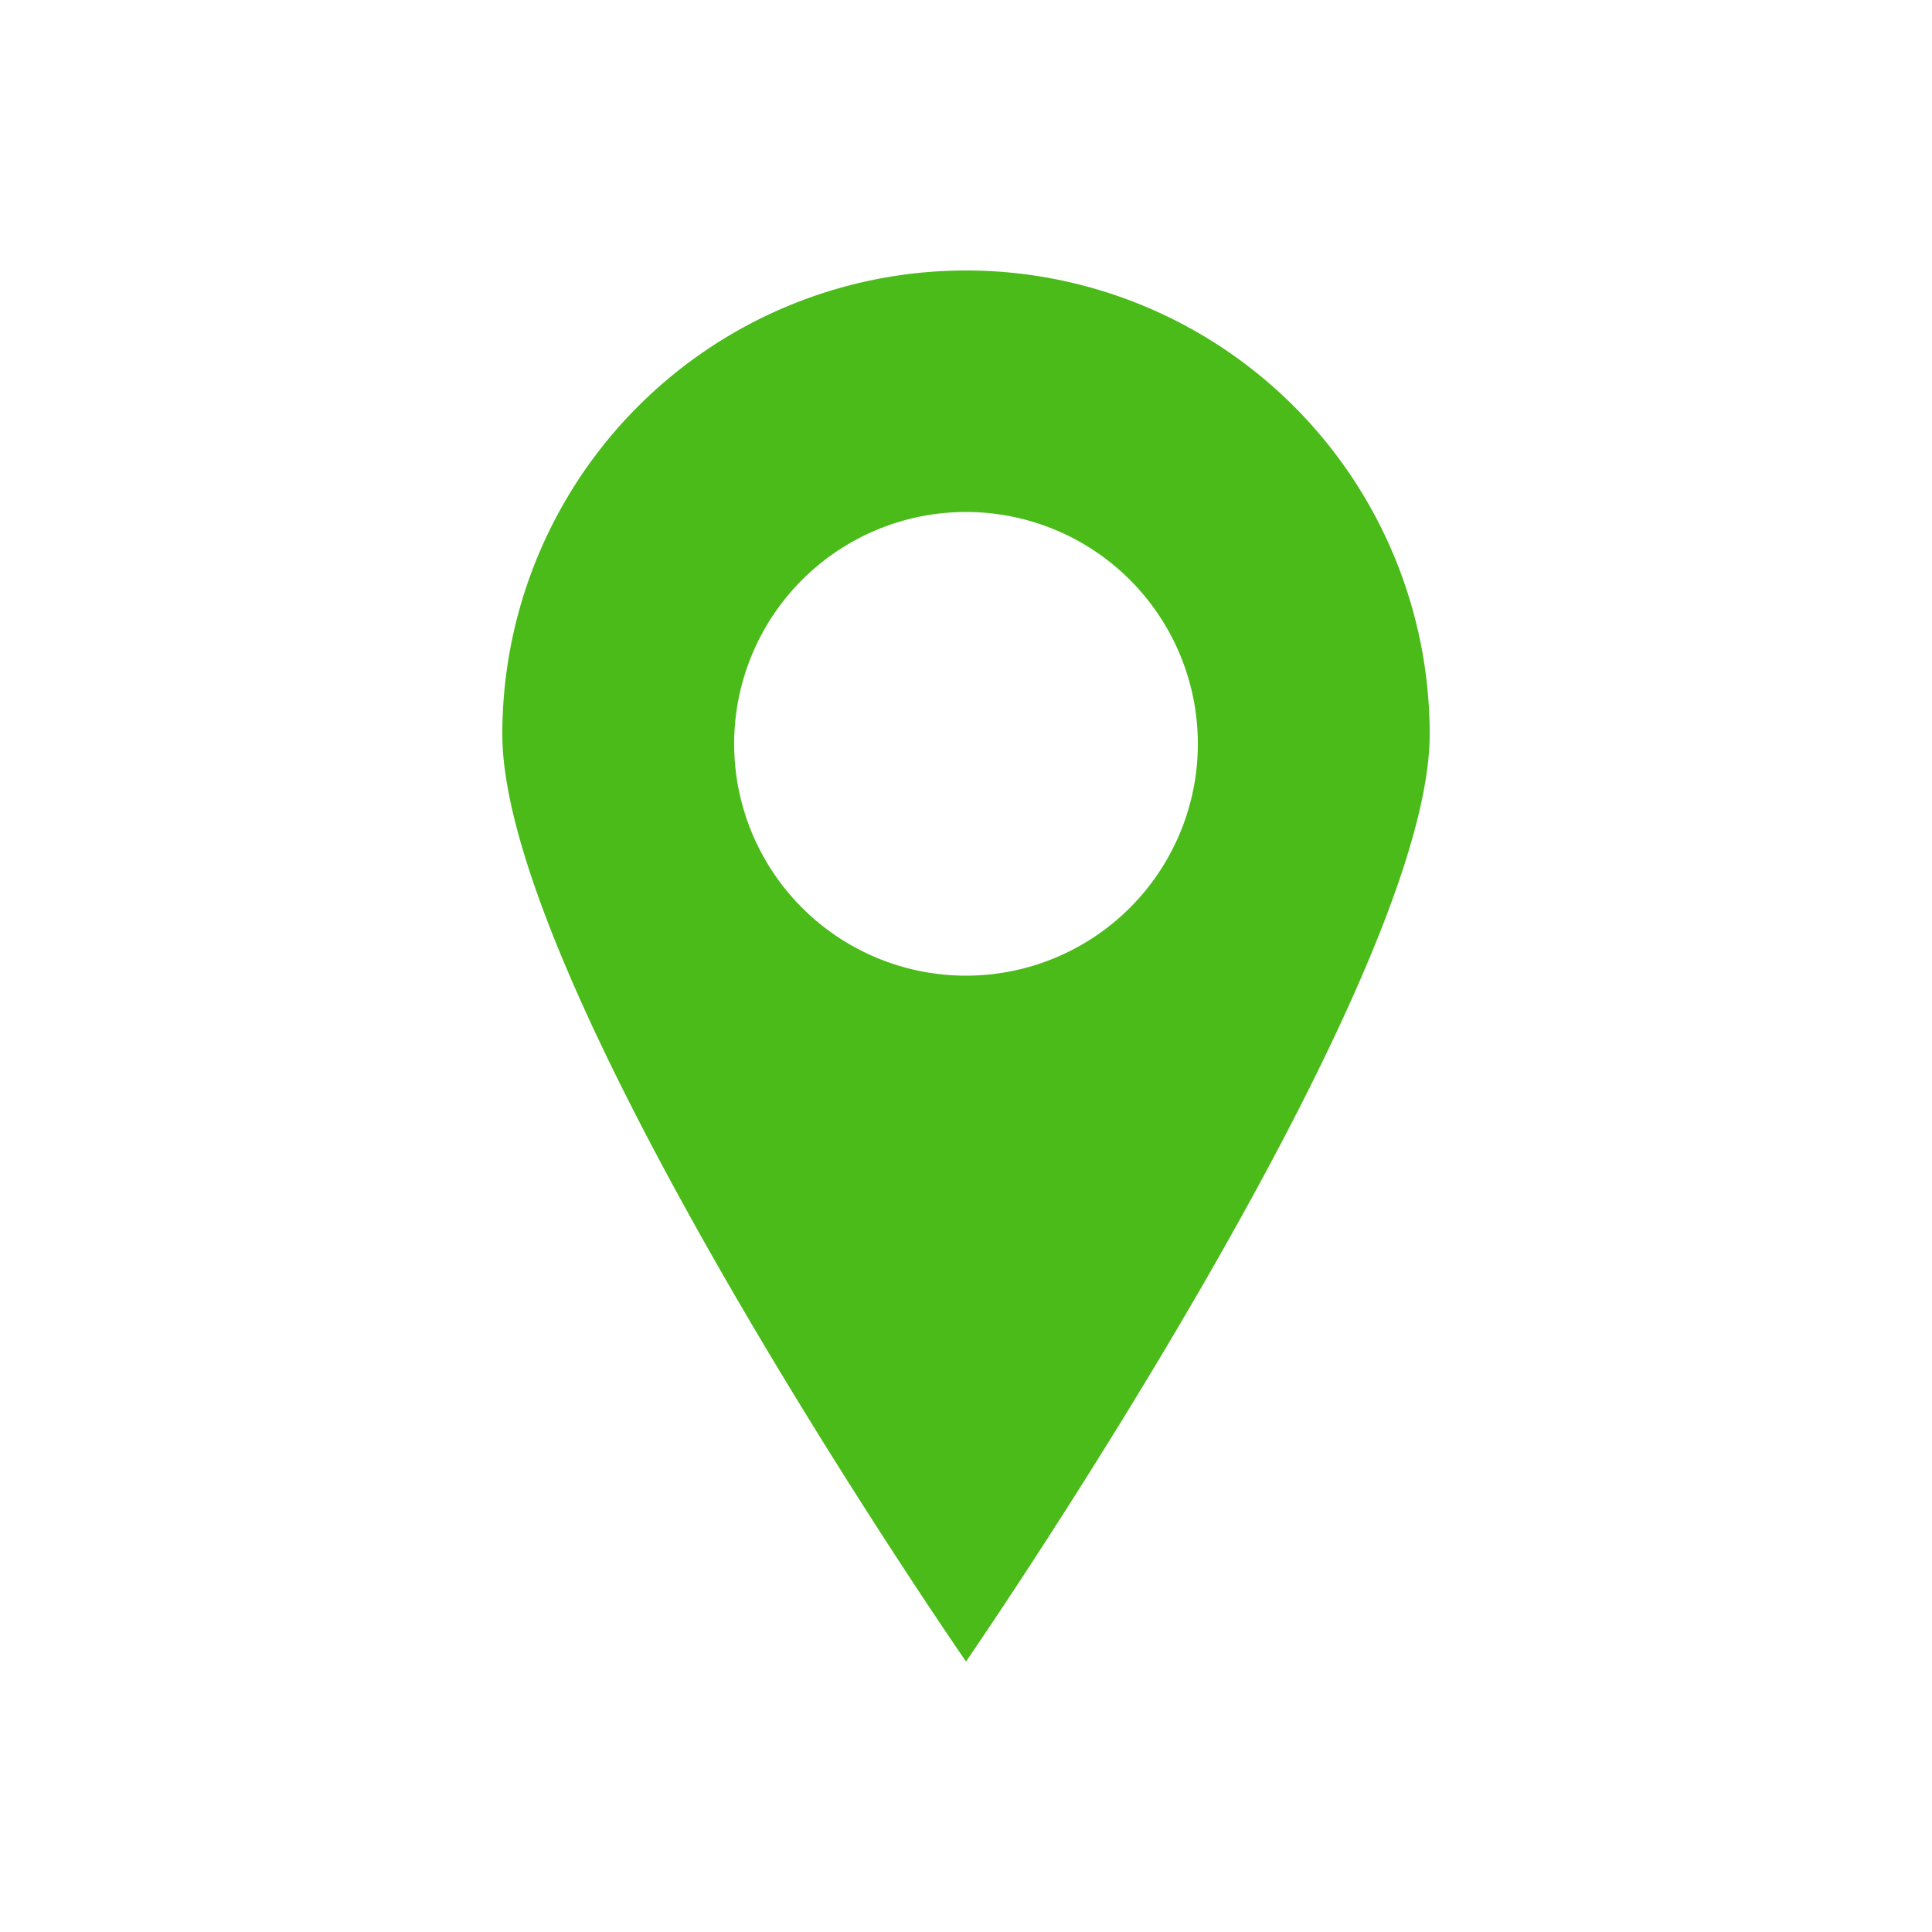 <svg height="48" width="48" xmlns="http://www.w3.org/2000/svg" viewBox="0 0 100 100"><path fill="rgba(55,180,0,0.9)" d="M50 14a24 24 0 00-24 24c0 13.3 24 48 24 48s24-34.8 24-48a24 24 0 00-24-24zm0 36.5a12 12 0 110-24 12 12 0 010 24z"/></svg>